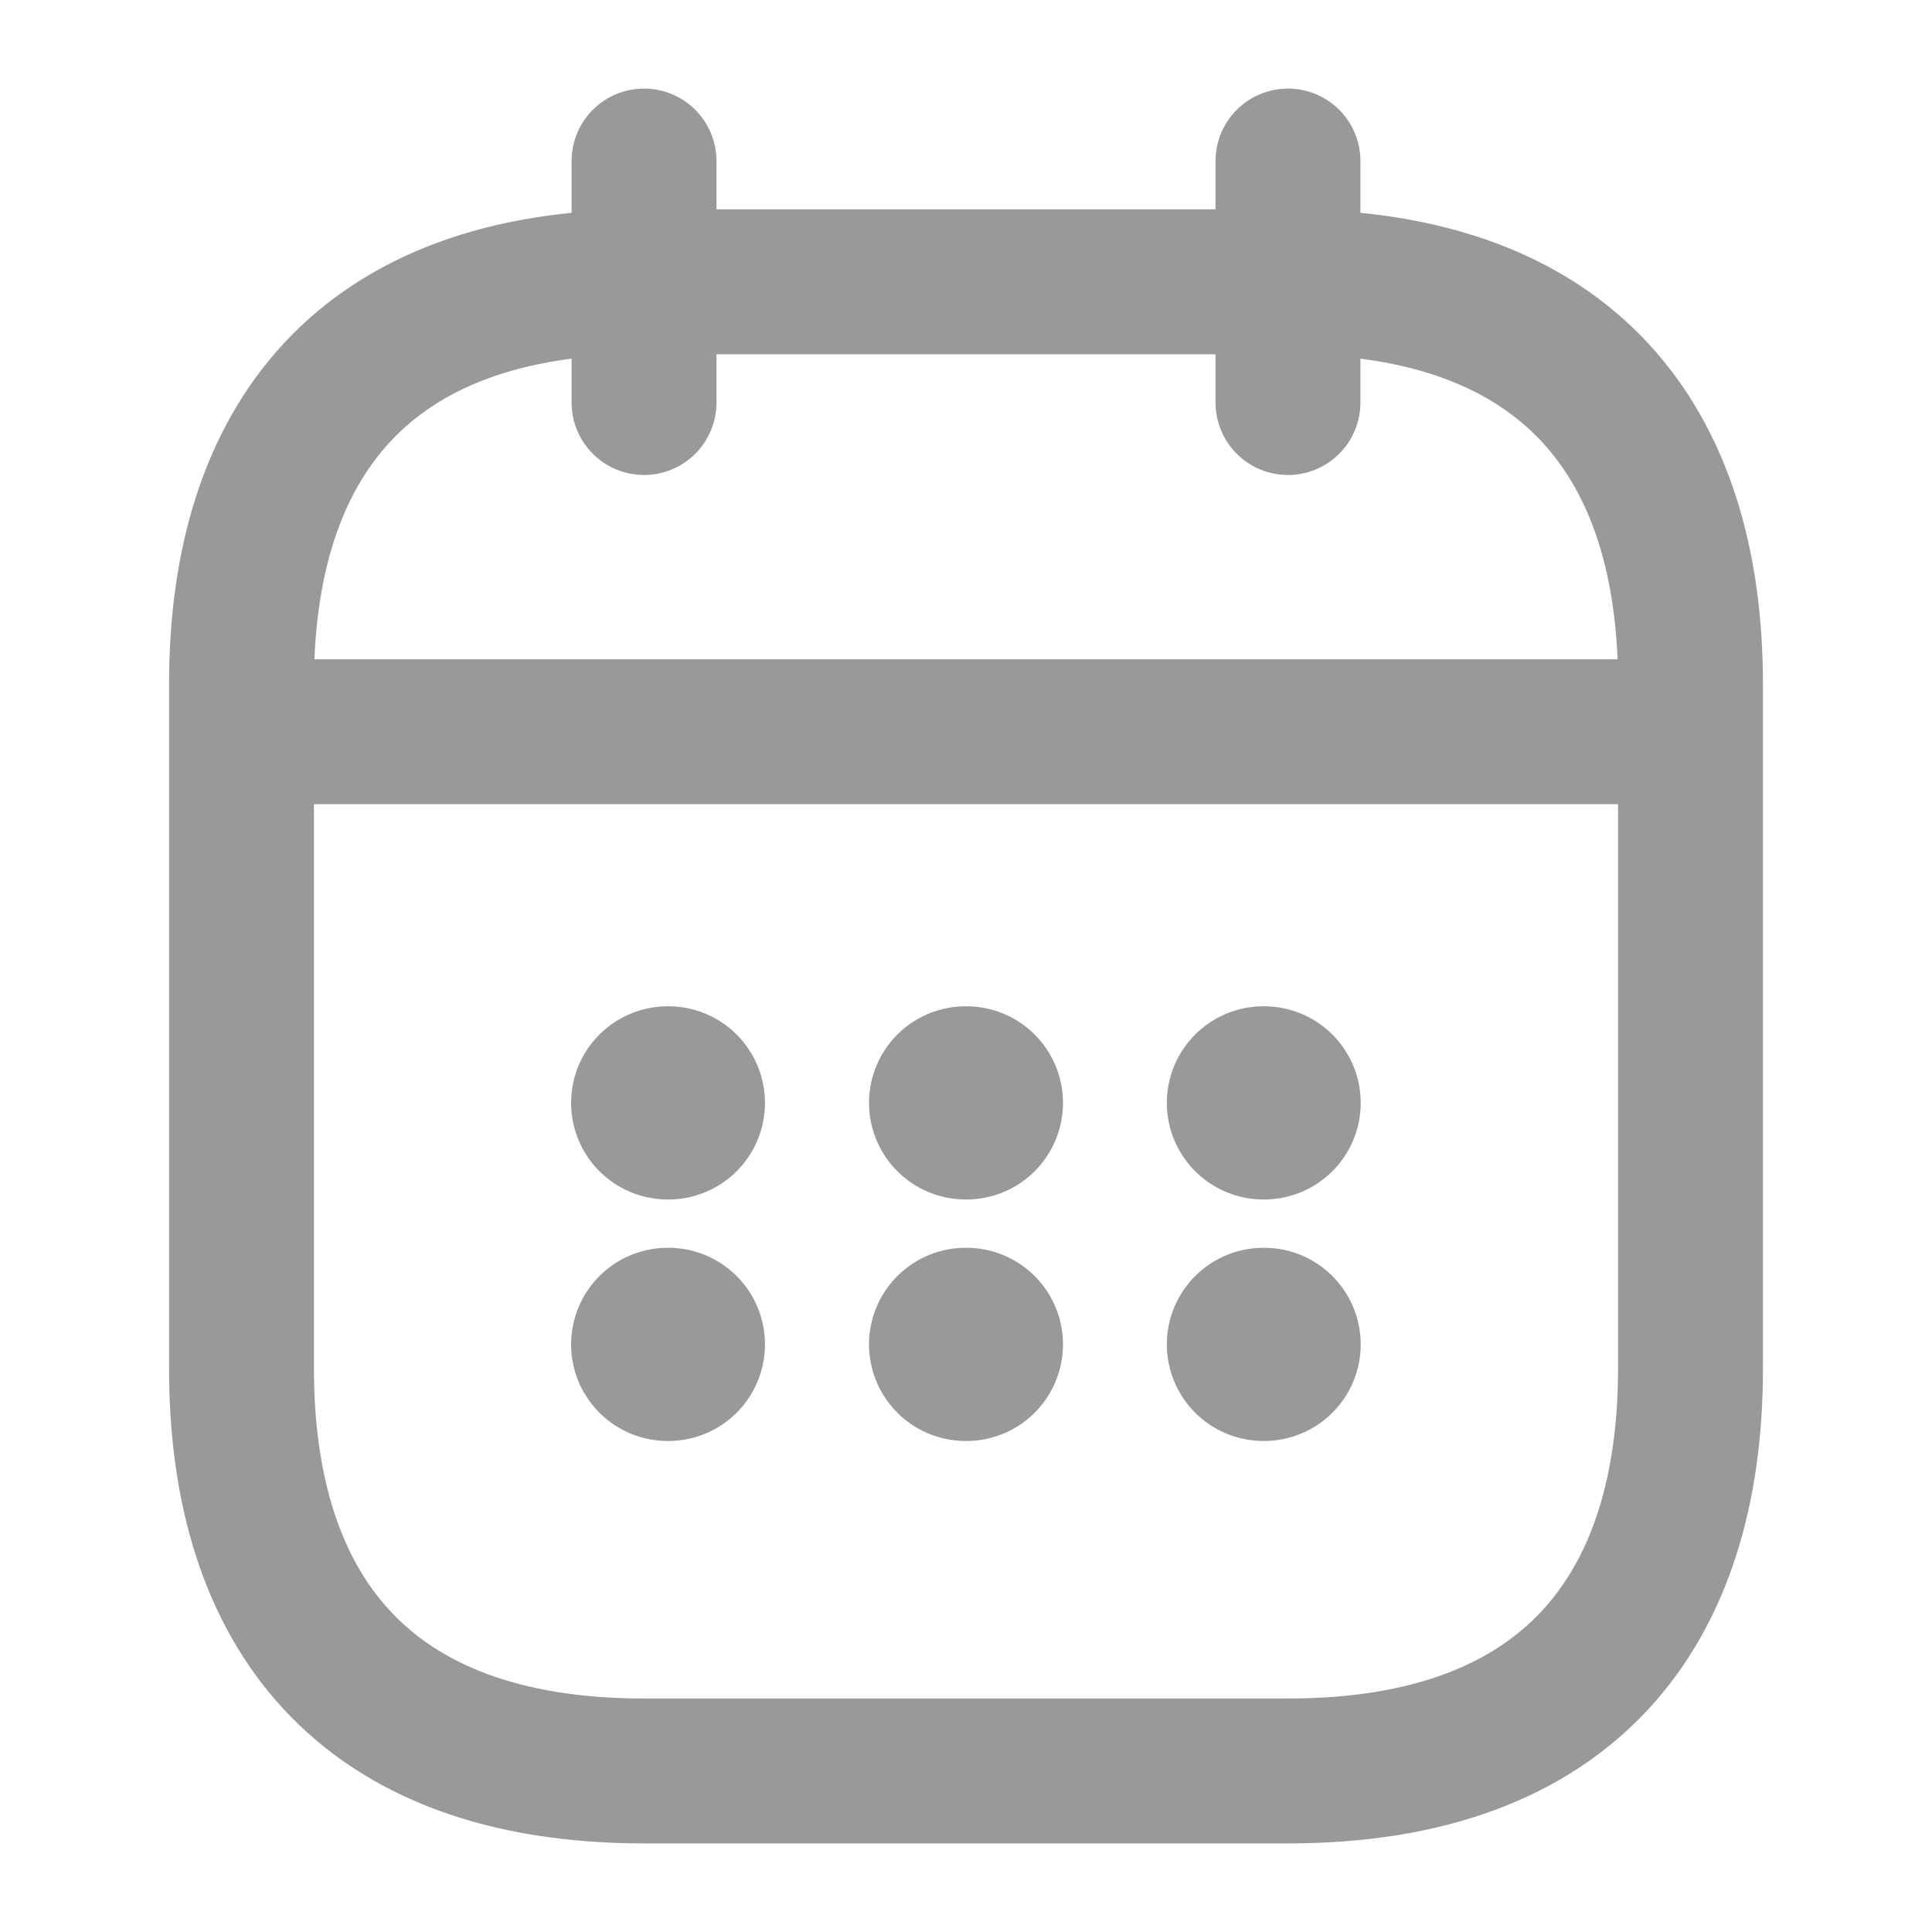 <svg width="20" height="20" viewBox="0 0 20 20" fill="none" xmlns="http://www.w3.org/2000/svg">
<path d="M6.667 1.667V4.167" stroke="#999999" stroke-width="1.5" stroke-miterlimit="10" stroke-linecap="round" stroke-linejoin="round"/>
<path d="M13.333 1.667V4.167" stroke="#999999" stroke-width="1.5" stroke-miterlimit="10" stroke-linecap="round" stroke-linejoin="round"/>
<path d="M2.917 7.575H17.083" stroke="#999999" stroke-width="1.5" stroke-miterlimit="10" stroke-linecap="round" stroke-linejoin="round"/>
<path d="M17.5 7.083V14.166C17.5 16.666 16.25 18.333 13.333 18.333H6.667C3.75 18.333 2.5 16.666 2.5 14.166V7.083C2.5 4.583 3.75 2.917 6.667 2.917H13.333C16.25 2.917 17.5 4.583 17.5 7.083Z" stroke="#999999" stroke-width="1.5" stroke-miterlimit="10" stroke-linecap="round" stroke-linejoin="round"/>
<path d="M13.079 11.417H13.086" stroke="#999999" stroke-width="2" stroke-linecap="round" stroke-linejoin="round"/>
<path d="M13.079 13.917H13.086" stroke="#999999" stroke-width="2" stroke-linecap="round" stroke-linejoin="round"/>
<path d="M9.996 11.417H10.004" stroke="#999999" stroke-width="2" stroke-linecap="round" stroke-linejoin="round"/>
<path d="M9.996 13.917H10.004" stroke="#999999" stroke-width="2" stroke-linecap="round" stroke-linejoin="round"/>
<path d="M6.912 11.417H6.919" stroke="#999999" stroke-width="2" stroke-linecap="round" stroke-linejoin="round"/>
<path d="M6.912 13.917H6.919" stroke="#999999" stroke-width="2" stroke-linecap="round" stroke-linejoin="round"/>
</svg>
